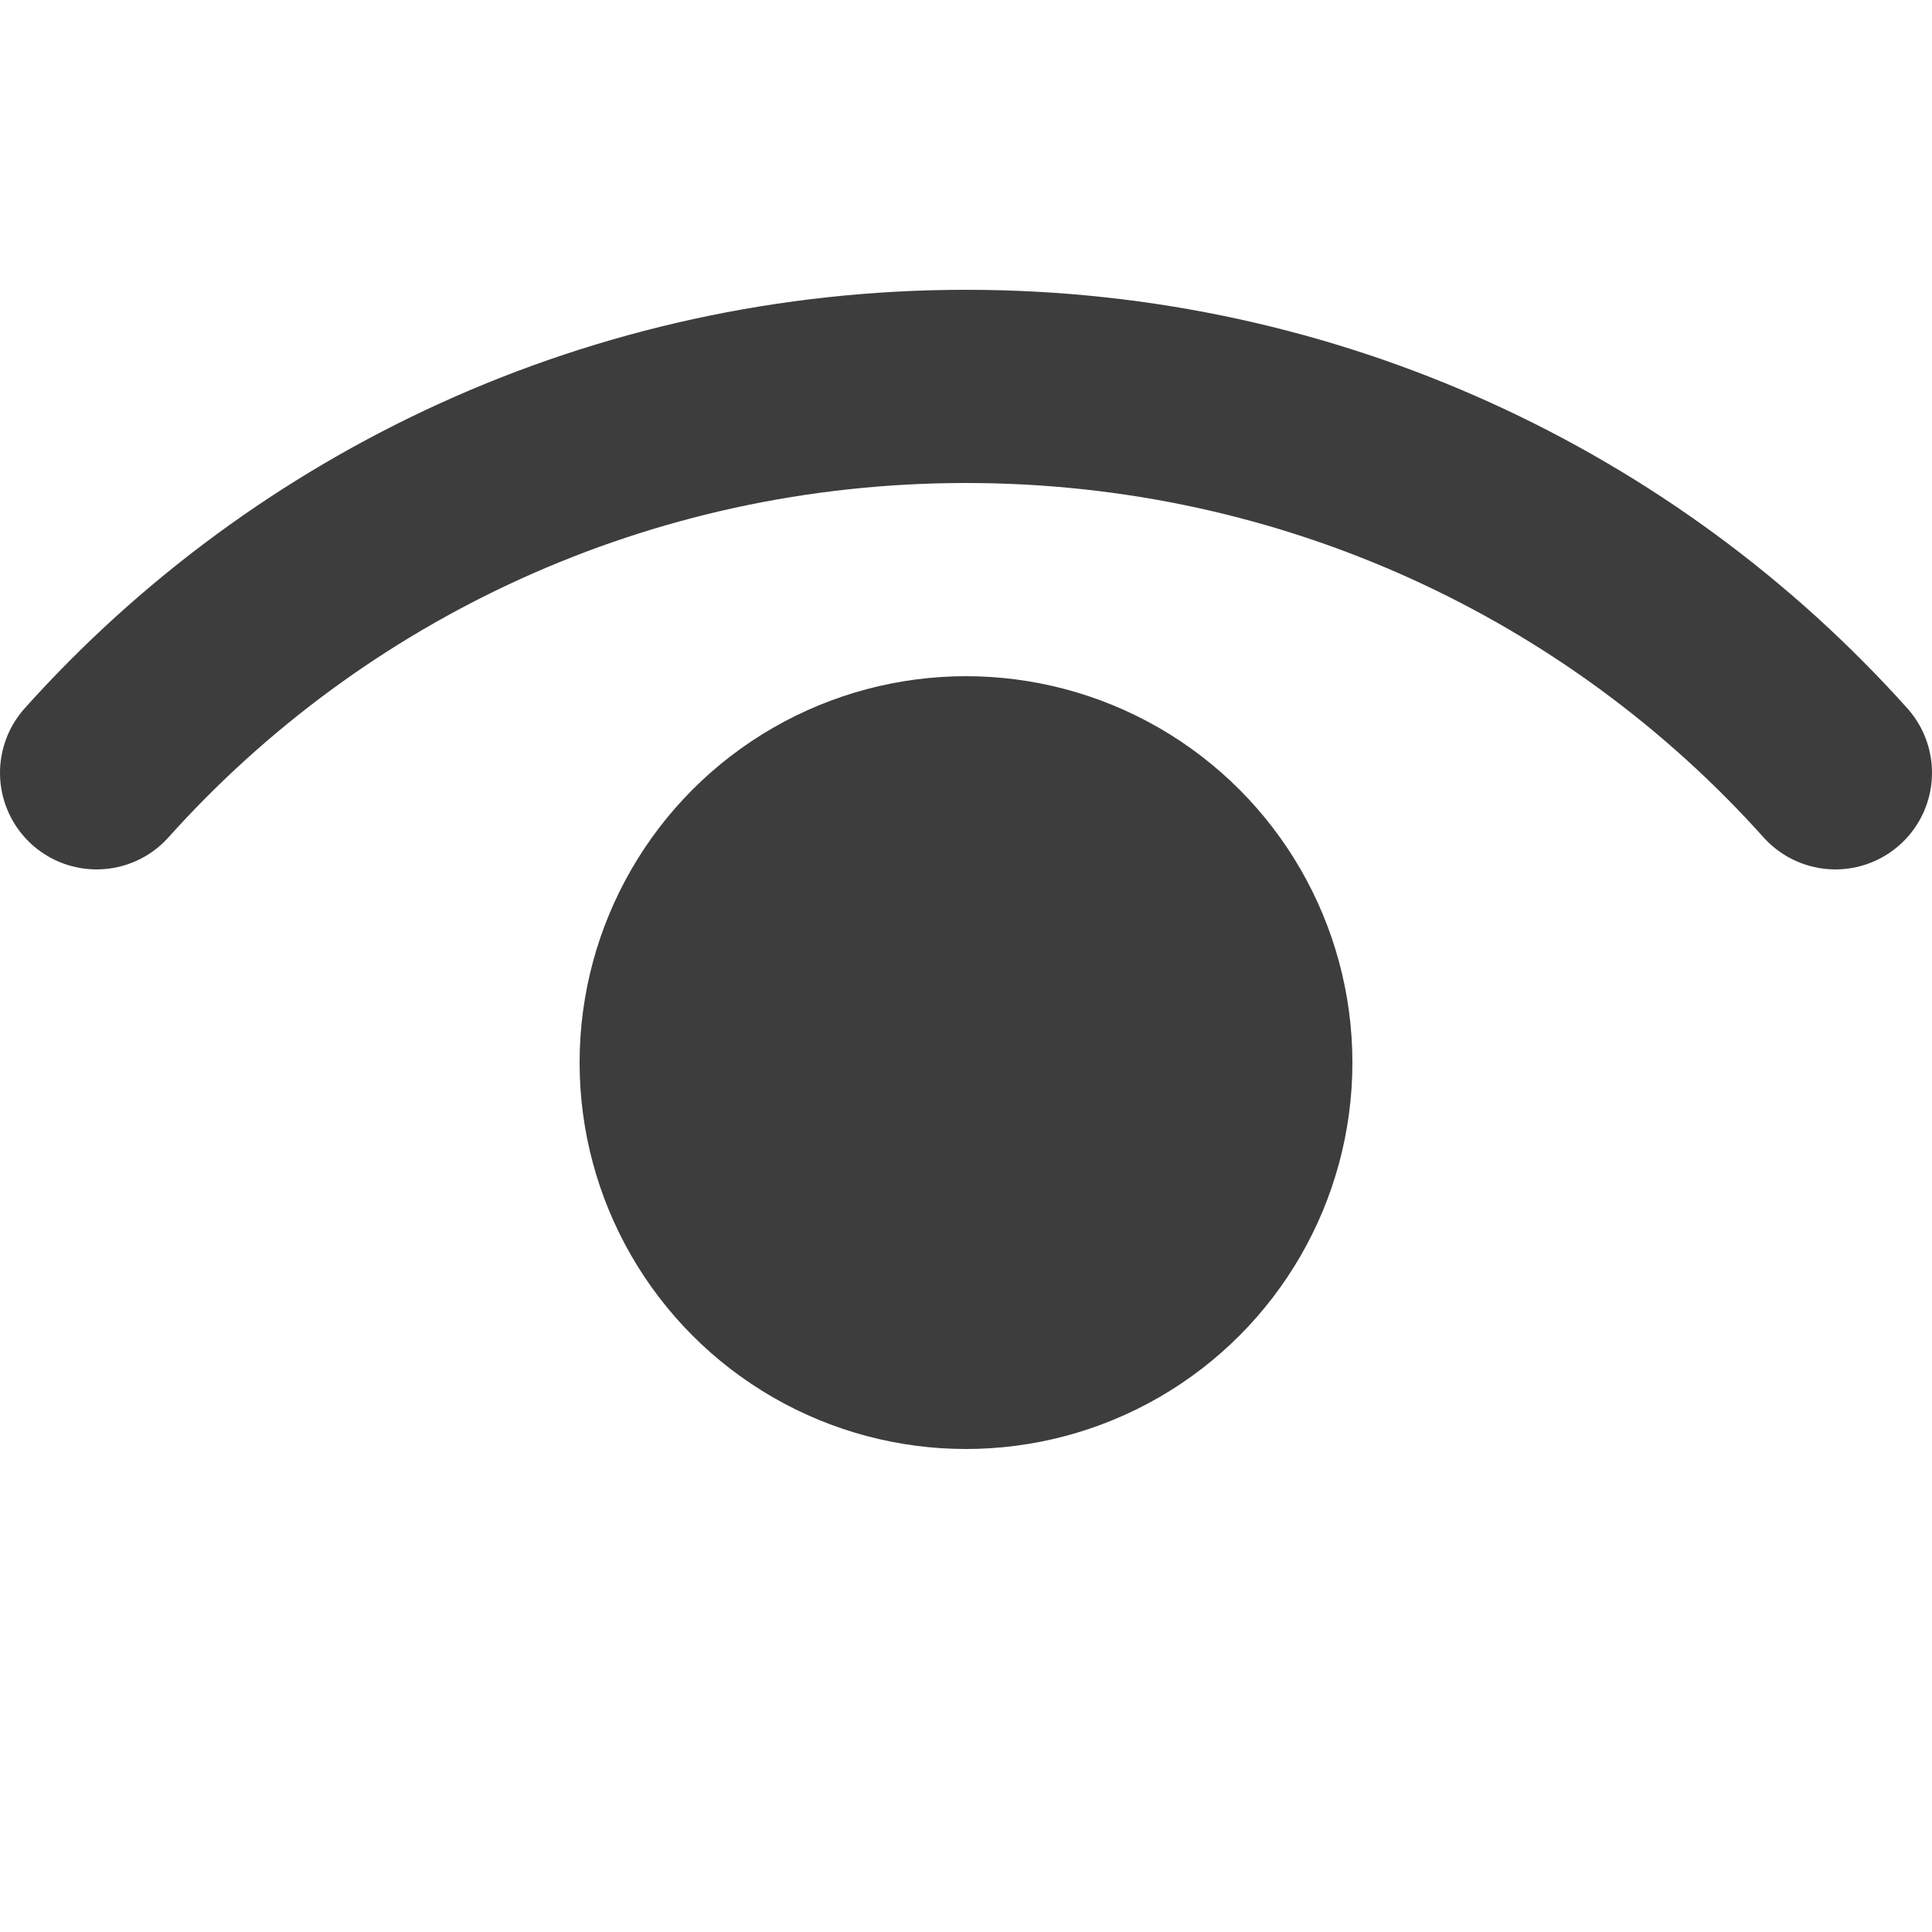 <svg width="20" height="20" viewBox="0 0 20 20" fill="none" xmlns="http://www.w3.org/2000/svg">
<path d="M19 8C16.801 5.547 13.584 4 10 4C6.416 4 3.199 5.547 1 8" stroke="#3D3D3D" stroke-width="2" stroke-linecap="round"/>
<circle cx="10" cy="11" r="4" fill="#3D3D3D"/>
</svg>
